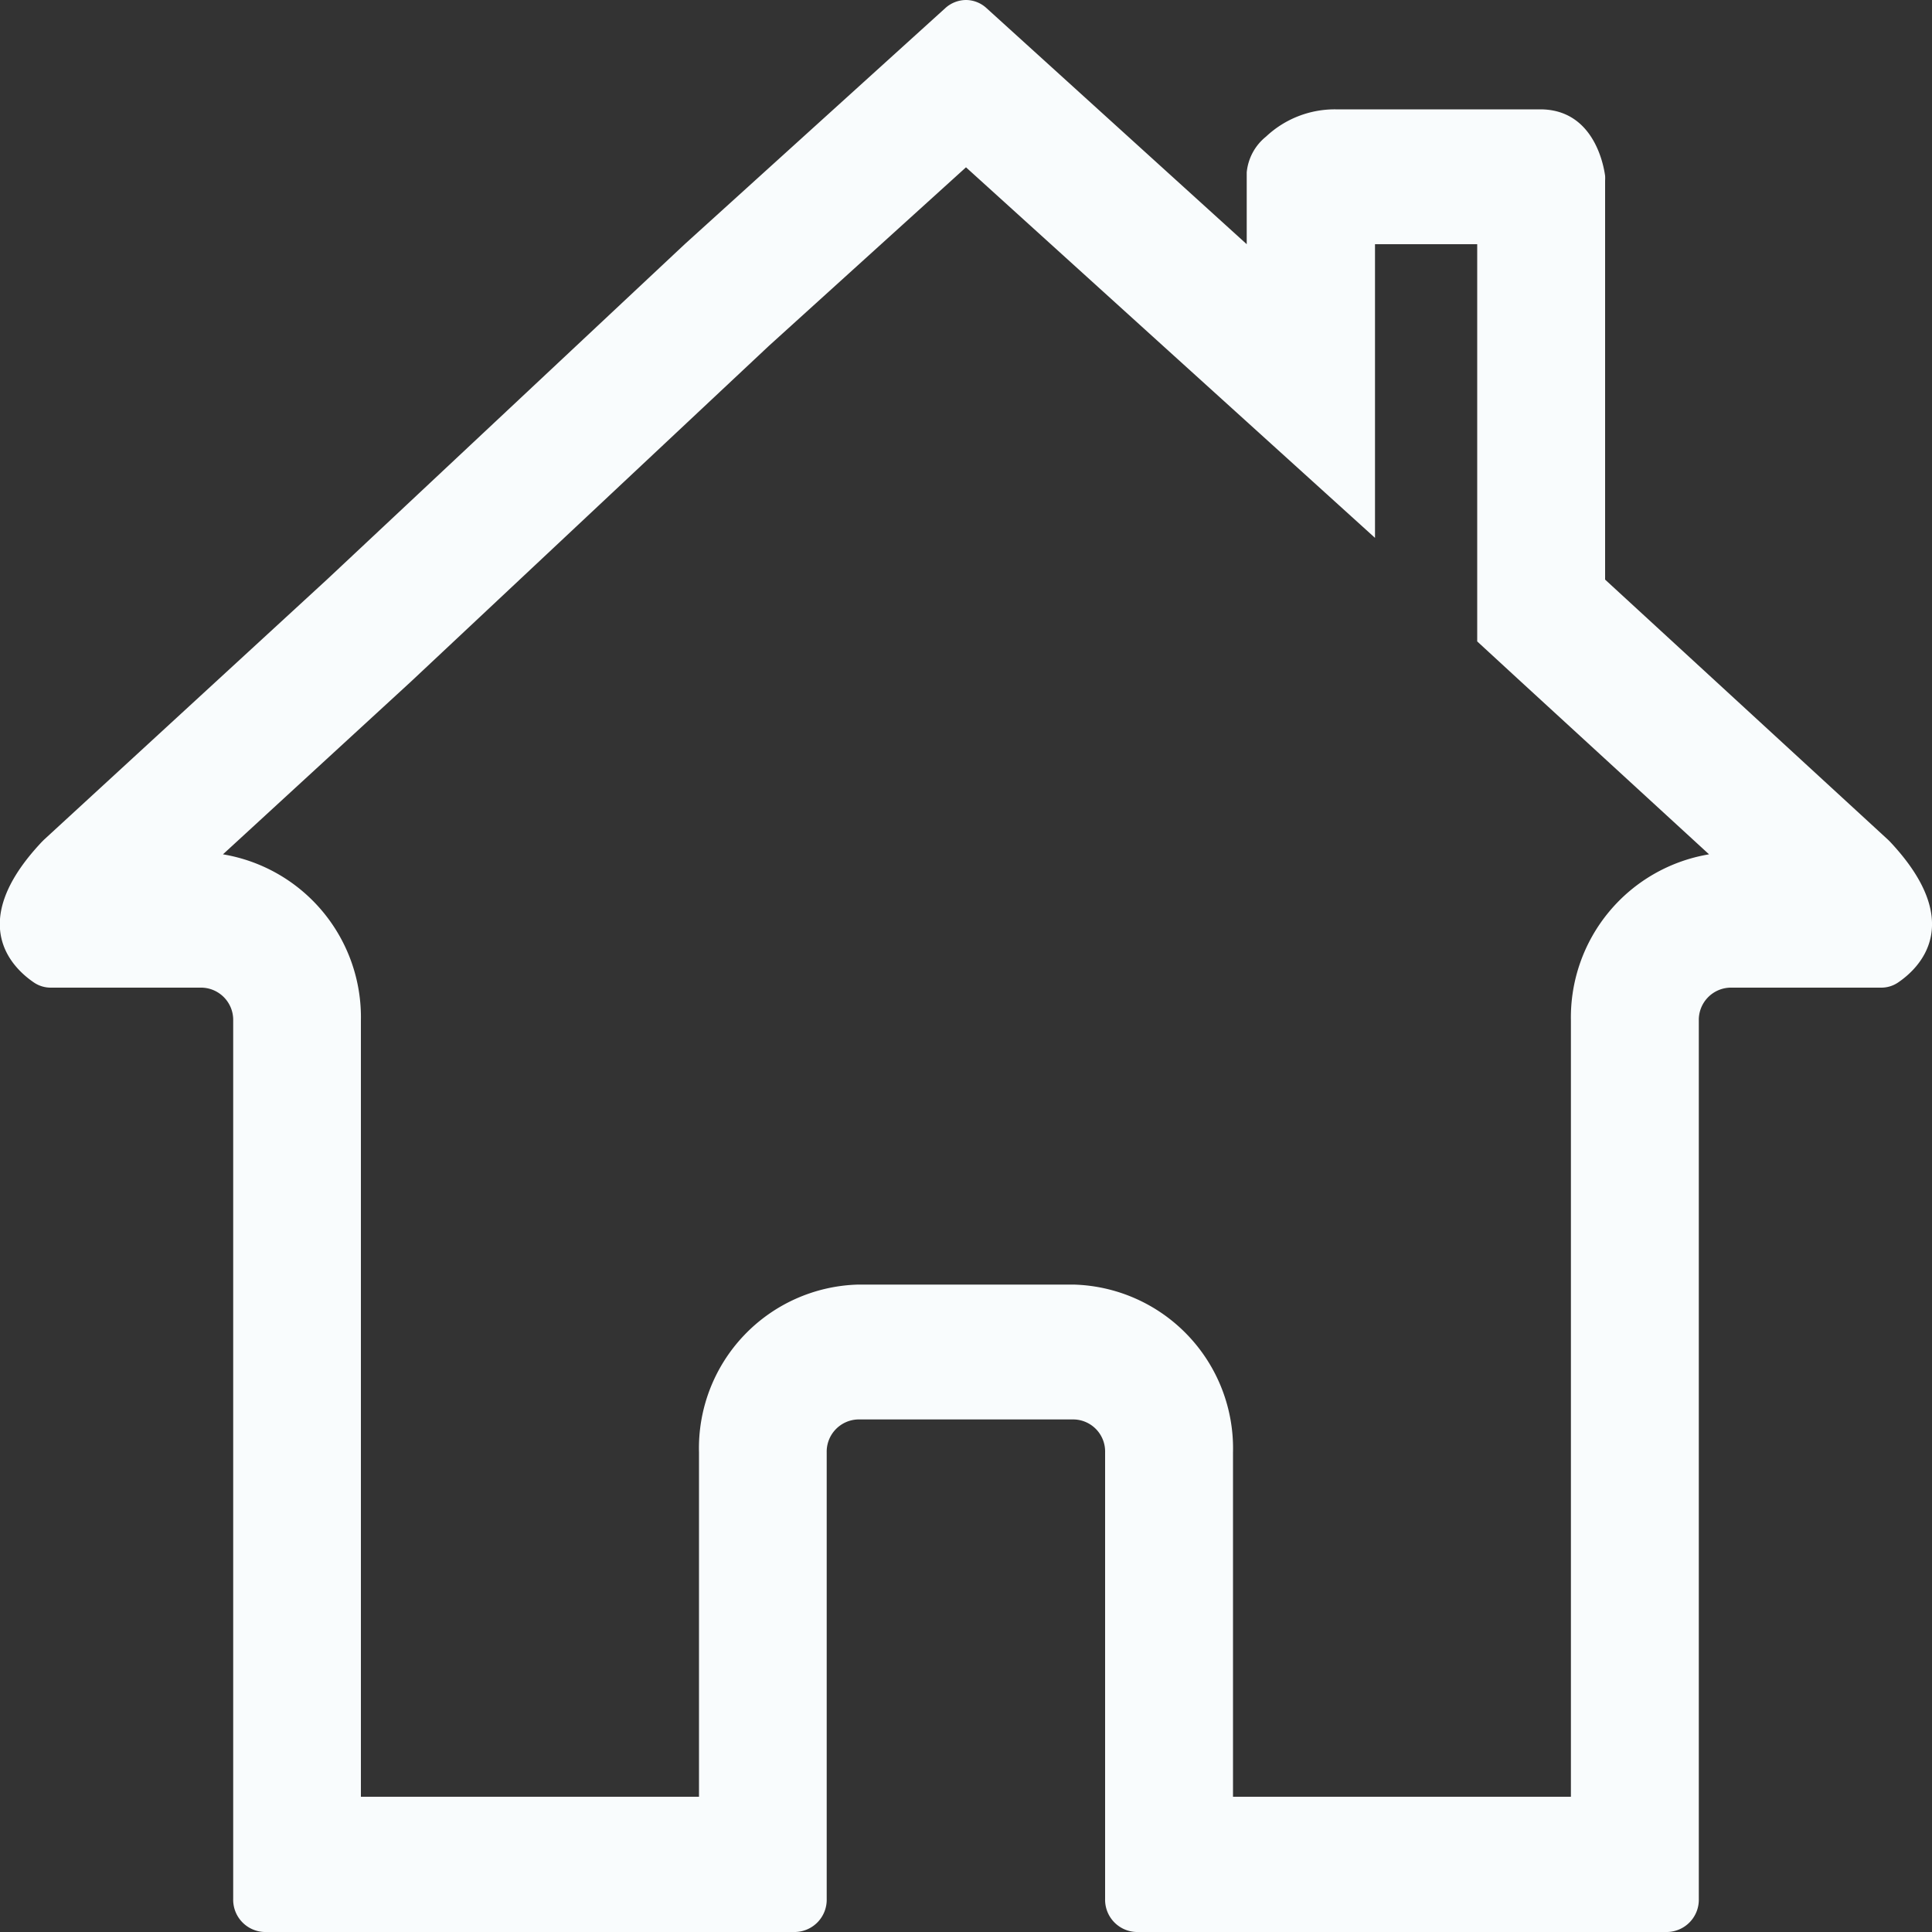 <svg id="Layer_1" data-name="Layer 1" xmlns="http://www.w3.org/2000/svg" viewBox="0 0 100 100"><rect x="0" y="0" width="100" height="100" fill="#333333" stroke="none"/><defs><style>.cls-1{fill:#f9fcfd;}</style></defs><title>Icon-White</title><path class="cls-1" d="M50,8.66l10.24,9.28,10.93,9.9V12.64h5.29V33.2l2.27,2.09,9.73,8.93a8.56,8.56,0,0,0-7.15,8.61V93H63.82V75.18a8.48,8.48,0,0,0-8.24-8.69H44.41a8.47,8.47,0,0,0-8.23,8.69V93H18.68V52.83a8.55,8.55,0,0,0-7.14-8.61l9.72-8.93,0,0,0,0L39.8,17.9,50,8.66M50,0a1.61,1.61,0,0,0-1.06.41L35.44,12.64,16.92,30,2.27,43.47l-.1.1c-4,4.24-1.48,6.57-.39,7.3a1.54,1.54,0,0,0,.86.25h7.81a1.67,1.67,0,0,1,1.62,1.71V98.29A1.67,1.67,0,0,0,13.69,100H41.17a1.67,1.67,0,0,0,1.62-1.71V75.18a1.67,1.67,0,0,1,1.62-1.71H55.58a1.66,1.66,0,0,1,1.62,1.71V98.29A1.67,1.67,0,0,0,58.82,100H86.31a1.67,1.67,0,0,0,1.62-1.71V52.83a1.67,1.67,0,0,1,1.62-1.71h7.81a1.54,1.54,0,0,0,.86-.25c1.09-.73,3.59-3.06-.39-7.3l-.1-.1L83.08,30V9.34a1.94,1.94,0,0,0,0-.24c-.09-.66-.64-3.44-3.36-3.44H69.12a5.19,5.19,0,0,0-3.59,1.41,2.7,2.7,0,0,0-1,1.85v3.72L51.05.41A1.58,1.58,0,0,0,50,0Z"/></svg>